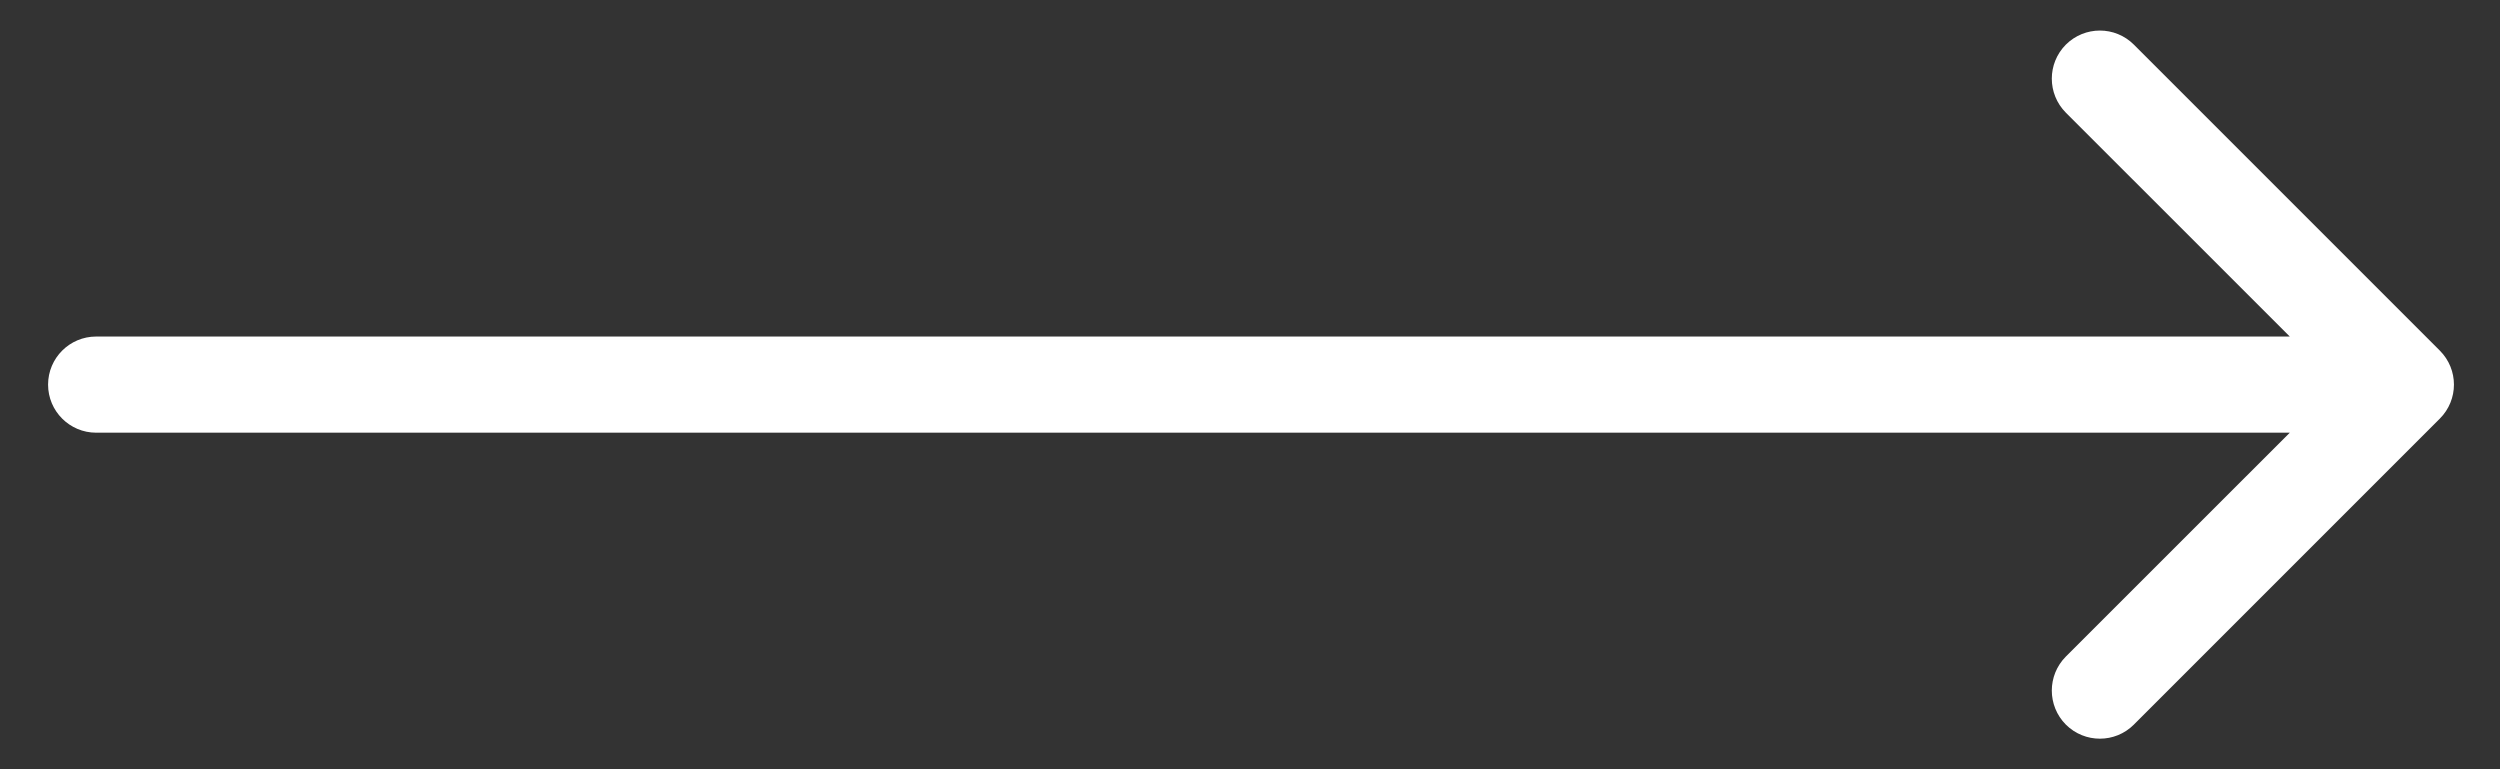 <svg width="26" height="8" viewBox="0 0 26 8" fill="none" xmlns="http://www.w3.org/2000/svg">
<rect x="0" y="0" width="26" height="8" fill="#333333" stroke="none"/>
<path d="M1 3.5C0.724 3.5 0.5 3.724 0.5 4C0.5 4.276 0.724 4.5 1 4.5V3.5ZM25.374 4.354C25.57 4.158 25.57 3.842 25.374 3.646L22.192 0.464C21.997 0.269 21.681 0.269 21.485 0.464C21.29 0.66 21.29 0.976 21.485 1.172L24.314 4L21.485 6.828C21.29 7.024 21.29 7.34 21.485 7.536C21.681 7.731 21.997 7.731 22.192 7.536L25.374 4.354ZM1 4.5H25.021V3.5H1V4.5Z" fill="white"/>
</svg>
